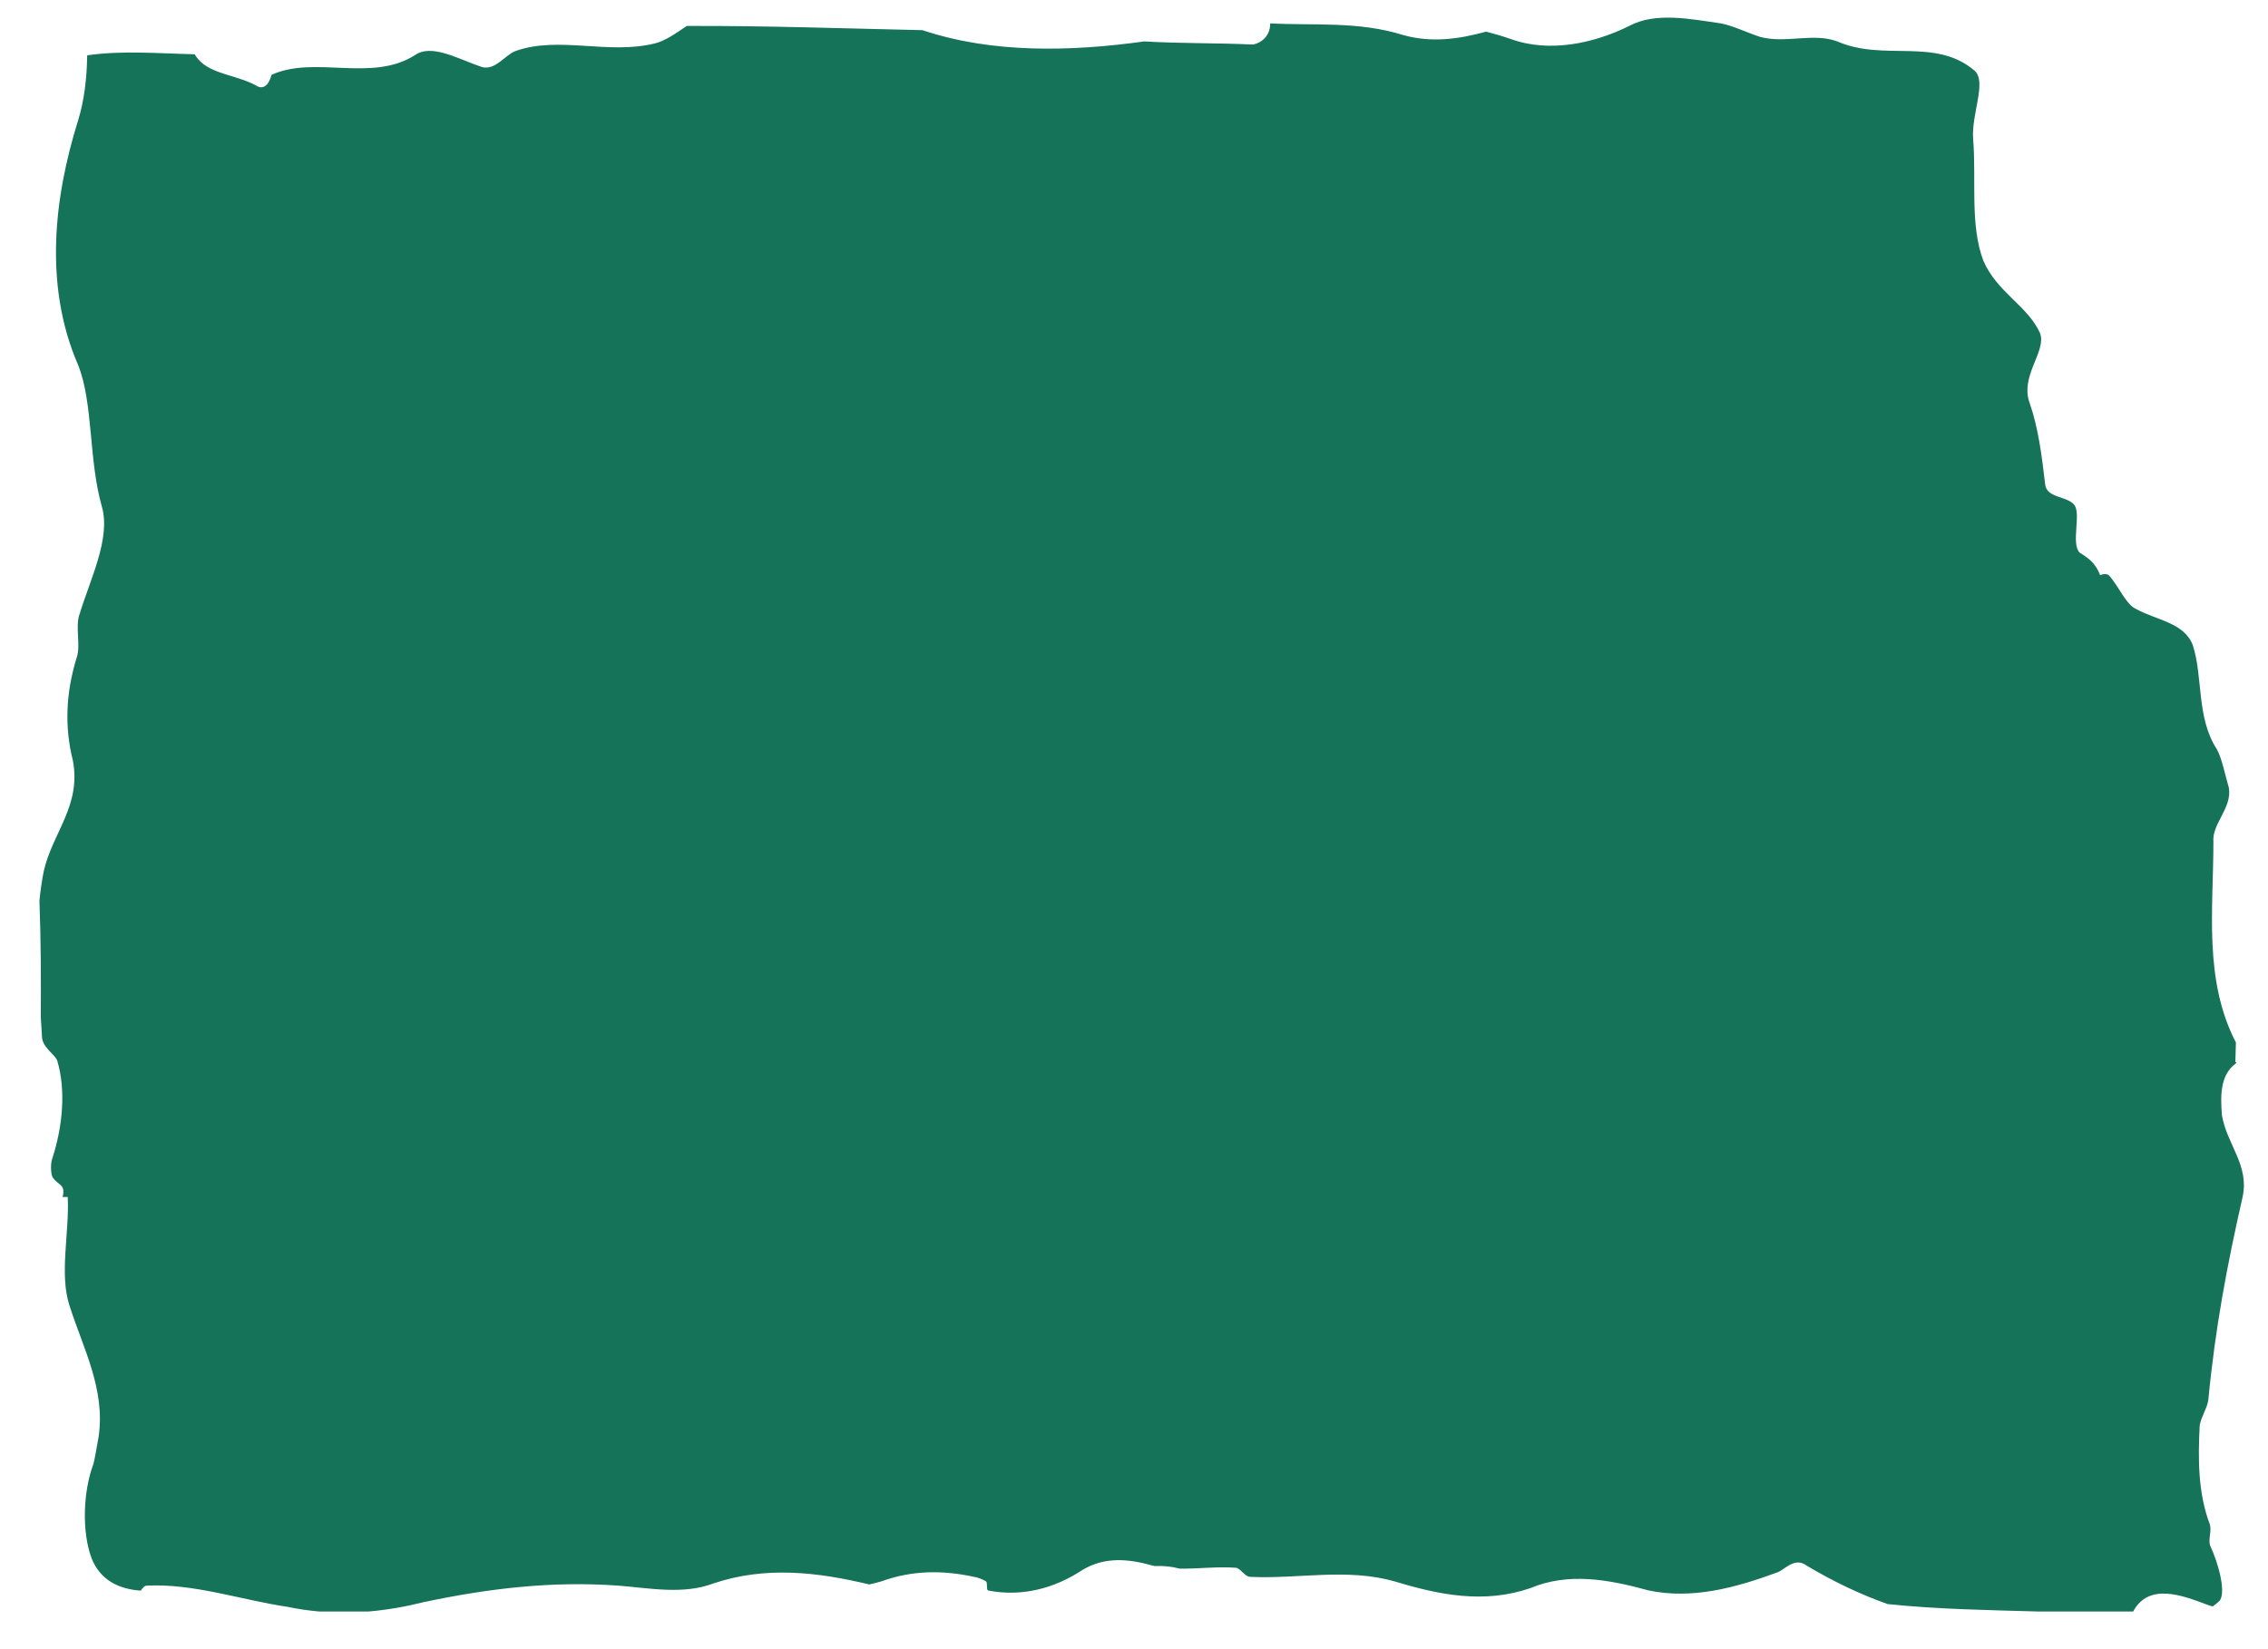 <?xml version="1.0" encoding="UTF-8"?>
<!DOCTYPE svg PUBLIC "-//W3C//DTD SVG 1.1//EN" "http://www.w3.org/Graphics/SVG/1.1/DTD/svg11.dtd">
<svg version="1.1" xmlns="http://www.w3.org/2000/svg" xmlns:xlink="http://www.w3.org/1999/xlink" x="0" y="0" width="643" height="467.65" viewBox="0, 0, 643, 467.65">
  <defs>
    <clipPath id="Clip_1">
      <path d="M713,292 L1358,292 L1358,763.65 L713,763.65 z M833.289,300 L831.307,300 C827.225,301.331 824.667,307.327 821.092,307.327 C787.406,310.658 754.219,309.325 721.041,309.325 C721.041,311.991 720.533,315.321 721.549,317.319 C724.616,323.315 731.248,328.643 728.698,335.305 C726.657,341.3 723.591,347.296 723.083,351.959 C720.533,383.934 719,416.575 729.207,446.553 C731.248,453.88 731.756,461.874 728.698,467.202 C726.149,471.865 726.657,479.194 727.674,483.858 C729.715,493.182 729.207,502.509 723.591,509.837 C720.016,513.834 721.55,521.827 722.574,527.823 C727.674,577.783 721.55,627.08 726.149,677.04 C726.657,681.7 732.781,686.37 733.289,690.36 C734.314,698.36 732.781,708.35 724.099,712.35 C723.591,713.01 724.616,717.01 724.099,719.67 C723.591,721.01 722.574,721.01 722.058,722.34 C721.55,725.67 723.083,729 721.549,731 C720.643,732.71 719.796,734.39 719,736.06 L719,753.88 C722.193,754.14 725.319,754.31 728.19,754.31 C734.822,753.65 742.988,754.98 750.645,752.32 C752.178,752.32 753.203,748.32 754.736,748.32 C768.009,747.65 781.282,752.32 794.555,754.31 C797.562,754.94 800.577,755.38 803.593,755.65 L817.662,755.65 C822.829,755.21 828.046,754.31 833.349,752.98 C852.237,748.98 870.101,746.99 888.482,748.32 C897.155,748.98 906.854,750.98 915.536,747.65 C939.761,739.6 963.537,749.41 988.109,755.65 L1006.455,755.65 C1021.854,749.44 1038.744,736.44 1053.88,746.32 C1054.897,746.99 1055.922,745.65 1056.938,746.32 C1057.455,746.99 1057.455,748.32 1057.963,748.98 C1080.426,756.31 1101.865,744.99 1124.836,752.32 C1130.596,753.92 1136.347,755 1142.115,755.65 L1170.948,755.65 C1177.157,755.05 1183.391,754.13 1189.667,752.98 C1201.407,750.98 1212.13,746.99 1224.378,749.65 C1247.028,754.9 1268.898,755.02 1290.912,755.65 L1317.924,755.65 C1322.346,747.38 1331.925,751.11 1338.727,753.65 C1342.251,755.06 1345.91,754.98 1349.569,754.68 C1349.264,752.71 1348.9,750.74 1347.976,749.04 C1343.597,741.34 1351.382,731.72 1350.407,722.1 C1349.332,713.92 1349.603,706.13 1350.552,698.63 C1348.502,679.29 1349.095,660.474 1351.492,641.068 C1351.636,639.78 1351.805,638.446 1352,637.081 L1352,605.754 C1350.873,603.398 1349.23,601.356 1346.901,599.768 C1347.748,578.669 1345.419,555.72 1352,535.164 L1352,506.961 C1350.441,504.73 1349.035,502.404 1348.426,499.844 C1344.402,479.995 1352.923,457.587 1346.494,439.346 C1344.14,438.125 1341.632,437.419 1338.727,437.893 C1338.219,438.559 1337.194,436.56 1336.686,435.894 C1332.095,435.229 1326.987,436.56 1322.396,435.894 C1320.355,435.229 1322.396,431.23 1320.355,430.565 C1309.632,429.233 1304.016,417.908 1300.441,406.584 C1297.892,397.257 1305.032,387.265 1300.95,379.271 C1300.441,377.939 1294.826,376.607 1294.317,373.276 C1292.276,361.951 1296.867,344.632 1284.619,339.968 C1283.086,339.302 1283.086,337.304 1283.594,335.971 C1285.635,332.641 1289.21,328.643 1287.168,325.979 C1281.544,318.637 1284.102,311.296 1288.515,306.534 C1267.975,308.204 1247.706,306.121 1227.445,306.66 C1224.107,303.76 1220.601,301.592 1216.975,300 L1164.002,300 C1162.334,300.244 1160.674,300.472 1159.039,300.665 C1143.216,303.33 1127.902,313.322 1111.055,308.658 C1098.29,304.663 1086.042,305.995 1073.277,305.328 C1073.277,309.991 1069.195,311.324 1068.17,311.324 C1054.389,310.658 1039.583,311.324 1026.31,309.325 C964.545,301.331 903.288,309.991 841.514,303.33 C839.024,302.787 836.186,300.477 833.289,300 z"/>
    </clipPath>
    <filter id="Shadow_2">
      <feGaussianBlur in="SourceAlpha" stdDeviation="2.5"/>
      <feOffset dx="0" dy="2" result="offsetblur"/>
      <feFlood flood-color="#000000"/>
      <feComposite in2="offsetblur" operator="in"/>
    </filter>
    <clipPath id="Clip_3">
      <path d="M719.183,292.012 L1356.167,292.012 L1356.167,759.954 L719.183,759.954 z M1185.12,300.041 C1181.963,300.465 1178.891,300.677 1176.064,302.272 C1165.84,307.401 1153.186,309.966 1142.479,306.12 C1140.125,305.304 1137.753,304.592 1135.347,303.969 C1127.741,306.058 1119.991,307.205 1111.902,304.962 C1099.137,300.967 1086.889,302.299 1074.124,301.632 C1074.124,306.295 1070.042,307.628 1069.017,307.628 C1059.03,307.145 1048.502,307.351 1038.405,306.746 C1017.687,309.635 995.351,310.209 975.539,303.555 C952.661,303.058 931.57,302.281 908.7,302.361 C905.786,304.321 902.593,306.613 899.747,307.286 C886.5,310.636 872.312,305.052 860.021,309.519 C857.184,310.636 854.346,315.102 850.56,313.986 C843.936,311.752 836.372,307.286 831.638,310.636 C819.347,318.453 803.262,310.636 790.972,316.22 C790.972,316.22 790.023,320.686 787.186,319.569 C781.511,316.22 773.938,316.22 770.16,311.752 C769.754,311.276 769.432,310.824 769.178,310.389 C758.929,310.16 748.748,309.252 738.719,310.684 C738.626,317.229 737.889,323.527 736.127,329.203 C729.308,351.003 726.395,376.01 736.127,398.452 C740.506,409.352 739.049,425.381 742.937,438.848 C745.368,447.824 739.532,459.365 736.61,468.984 C735.153,472.831 737.101,477.96 735.635,481.807 C732.722,491.426 732.231,501.044 734.661,510.662 C737.101,523.486 728.826,531.18 726.394,542.081 C725.844,544.829 725.454,547.623 725.183,550.452 C725.59,561.451 725.641,572.427 725.564,583.398 C725.675,585.227 725.793,587.058 725.903,588.888 C725.903,592.094 729.8,594.018 730.282,595.941 C732.722,604.276 731.748,614.537 728.826,623.513 C728.343,624.794 728.343,627.359 728.826,628.642 C730.282,631.206 732.722,630.565 731.748,634.413 L733.205,634.413 C733.696,644.671 730.774,656.212 733.696,665.194 C737.584,677.374 743.911,688.914 741.963,702.384 C741.48,704.944 740.989,708.154 740.506,710.074 C737.584,717.774 737.101,729.314 740.015,737.004 C742.615,743.354 748.036,745.614 753.914,746.044 C754.431,745.274 754.965,744.624 755.583,744.624 C768.856,743.954 782.129,748.624 795.402,750.614 C798.409,751.244 801.424,751.684 804.44,751.954 L818.509,751.954 C823.676,751.514 828.893,750.614 834.196,749.284 C853.084,745.284 870.948,743.294 889.328,744.624 C898.002,745.284 907.701,747.284 916.383,743.954 C931.138,739.044 945.741,740.774 960.445,744.284 C961.58,744.024 962.723,743.744 963.884,743.414 C972.642,740.214 981.4,740.214 990.159,742.134 C990.641,742.134 992.59,742.774 993.564,743.414 C994.055,744.054 993.564,745.344 994.055,745.984 C1003.787,747.904 1013.028,745.344 1020.821,740.214 C1027.148,736.364 1033.958,737.004 1040.768,738.934 L1041.438,739.074 C1043.801,738.964 1046.139,739.174 1048.459,739.804 C1053.864,739.874 1059.352,739.134 1064.621,739.574 C1066.078,740.214 1067.052,742.134 1068.509,742.134 C1082.137,742.774 1095.766,739.574 1109.386,743.414 C1122.041,747.264 1134.695,749.824 1147.833,745.344 C1158.539,740.854 1169.737,742.774 1181.417,745.984 C1193.581,748.544 1205.744,745.344 1217.916,740.854 C1219.864,740.214 1222.778,736.364 1226.191,738.934 C1233.73,743.444 1241.395,747.094 1249.171,749.854 C1263.469,751.344 1277.589,751.544 1291.759,751.954 L1318.771,751.954 C1323.193,743.684 1332.772,747.414 1339.574,749.954 C1340.142,750.184 1340.718,750.364 1341.293,750.524 C1341.861,750.124 1342.429,749.684 1342.988,749.184 C1345.419,747.264 1342.988,738.284 1340.548,733.154 C1340.065,731.234 1341.039,729.314 1340.548,727.384 C1337.143,718.404 1337.143,708.794 1337.634,699.174 C1338.117,696.604 1339.574,694.684 1340.065,692.124 C1342.014,671.604 1345.419,653.649 1349.798,634.413 C1351.746,625.436 1345.419,619.665 1343.953,611.33 C1343.47,605.559 1343.47,599.788 1347.849,596.582 C1347.917,596.492 1347.968,596.383 1348.027,596.28 C1347.934,596.211 1347.841,596.138 1347.748,596.072 C1347.816,594.263 1347.866,592.439 1347.9,590.607 C1338.702,572.855 1341.522,552.68 1341.522,533.745 C1341.039,528.616 1346.875,524.127 1345.901,518.356 C1344.927,515.149 1343.953,510.019 1342.496,507.456 C1336.66,498.478 1338.6,486.937 1335.686,477.96 C1333.247,471.549 1325.463,470.907 1319.626,467.702 C1316.704,466.42 1314.756,461.289 1311.842,458.084 C1310.868,457.442 1309.403,458.084 1309.403,458.084 C1307.946,454.237 1305.507,452.954 1303.567,451.671 C1301.128,449.107 1304.05,440.771 1302.102,438.207 C1300.162,435.642 1294.317,436.283 1293.835,432.436 C1292.861,424.1 1291.886,416.405 1289.455,409.352 C1286.533,401.658 1294.317,394.605 1292.369,389.475 C1288.964,381.78 1280.206,377.934 1276.31,368.957 C1272.422,358.697 1274.361,345.874 1273.396,334.331 C1272.905,327.28 1277.284,318.303 1273.879,315.096 C1262.689,305.478 1248.087,312.531 1234.949,306.761 C1228.131,304.196 1220.347,307.401 1213.045,305.478 C1209.157,304.196 1205.261,302.272 1201.856,301.631 C1196.309,300.799 1190.759,299.83 1185.12,300.041 z"/>
    </clipPath>
    <filter id="Shadow_4">
      <feGaussianBlur in="SourceAlpha" stdDeviation="2.5"/>
      <feOffset dx="0" dy="2" result="offsetblur"/>
      <feFlood flood-color="#000000"/>
      <feComposite in2="offsetblur" operator="in"/>
    </filter>
  </defs>
  <g id="message-boxes" transform="translate(-714, -295)">
    <g>
      <path d="M833.289,300 C836.186,300.477 839.024,302.787 841.514,303.33 C903.288,309.991 964.545,301.331 1026.31,309.325 C1039.583,311.324 1054.389,310.658 1068.17,311.324 C1069.195,311.324 1073.277,309.991 1073.277,305.328 C1086.042,305.995 1098.29,304.663 1111.055,308.658 C1127.902,313.322 1143.216,303.33 1159.039,300.665 C1160.674,300.472 1162.334,300.244 1164.002,300 L1216.975,300 C1220.601,301.592 1224.107,303.76 1227.445,306.66 C1247.706,306.121 1267.975,308.204 1288.515,306.534 C1284.102,311.296 1281.544,318.637 1287.168,325.979 C1289.21,328.643 1285.635,332.641 1283.594,335.971 C1283.086,337.304 1283.086,339.302 1284.619,339.968 C1296.867,344.632 1292.276,361.951 1294.317,373.276 C1294.826,376.607 1300.441,377.939 1300.95,379.271 C1305.032,387.265 1297.892,397.257 1300.441,406.584 C1304.016,417.908 1309.632,429.233 1320.355,430.565 C1322.396,431.23 1320.355,435.229 1322.396,435.894 C1326.987,436.56 1332.095,435.229 1336.686,435.894 C1337.194,436.56 1338.219,438.559 1338.727,437.893 C1341.632,437.419 1344.14,438.125 1346.494,439.346 C1352.923,457.587 1344.402,479.995 1348.426,499.844 C1349.035,502.404 1350.441,504.73 1352,506.961 L1352,535.164 C1345.419,555.72 1347.748,578.669 1346.901,599.768 C1349.23,601.356 1350.873,603.398 1352,605.754 L1352,637.081 C1351.805,638.446 1351.636,639.78 1351.492,641.068 C1349.095,660.474 1348.502,679.29 1350.552,698.63 C1349.603,706.13 1349.332,713.92 1350.407,722.1 C1351.382,731.72 1343.597,741.34 1347.976,749.04 C1348.9,750.74 1349.264,752.71 1349.569,754.68 C1345.91,754.98 1342.251,755.06 1338.727,753.65 C1331.925,751.11 1322.346,747.38 1317.924,755.65 L1290.912,755.65 C1268.898,755.02 1247.028,754.9 1224.378,749.65 C1212.13,746.99 1201.407,750.98 1189.667,752.98 C1183.391,754.13 1177.157,755.05 1170.948,755.65 L1142.115,755.65 C1136.347,755 1130.596,753.92 1124.836,752.32 C1101.865,744.99 1080.426,756.31 1057.963,748.98 C1057.455,748.32 1057.455,746.99 1056.938,746.32 C1055.922,745.65 1054.897,746.99 1053.88,746.32 C1038.744,736.44 1021.854,749.44 1006.455,755.65 L988.109,755.65 C963.537,749.41 939.761,739.6 915.536,747.65 C906.854,750.98 897.155,748.98 888.482,748.32 C870.101,746.99 852.237,748.98 833.349,752.98 C828.046,754.31 822.829,755.21 817.662,755.65 L803.593,755.65 C800.577,755.38 797.562,754.94 794.555,754.31 C781.282,752.32 768.009,747.65 754.736,748.32 C753.203,748.32 752.178,752.32 750.645,752.32 C742.988,754.98 734.822,753.65 728.19,754.31 C725.319,754.31 722.193,754.14 719,753.88 L719,736.06 C719.796,734.39 720.643,732.71 721.549,731 C723.083,729 721.55,725.67 722.058,722.34 C722.574,721.01 723.591,721.01 724.099,719.67 C724.616,717.01 723.591,713.01 724.099,712.35 C732.781,708.35 734.314,698.36 733.289,690.36 C732.781,686.37 726.657,681.7 726.149,677.04 C721.55,627.08 727.674,577.783 722.574,527.823 C721.55,521.827 720.016,513.834 723.591,509.837 C729.207,502.509 729.715,493.182 727.674,483.858 C726.657,479.194 726.149,471.865 728.698,467.202 C731.756,461.874 731.248,453.88 729.207,446.553 C719,416.575 720.533,383.934 723.083,351.959 C723.591,347.296 726.657,341.3 728.698,335.305 C731.248,328.643 724.616,323.315 721.549,317.319 C720.533,315.321 721.041,311.991 721.041,309.325 C754.219,309.325 787.406,310.658 821.092,307.327 C824.667,307.327 827.225,301.331 831.307,300 L833.289,300 z" clip-path="url(#Clip_1)" filter="url(#Shadow_2)" fill="rgba(0,0,0,0.75)"/>
      <path d="M1351.492,641.068 C1351.636,639.78 1351.805,638.446 1352,637.081 L1352,605.754 C1350.873,603.398 1349.23,601.356 1346.901,599.768 C1347.748,578.669 1345.419,555.72 1352,535.164 L1352,506.961 C1350.441,504.73 1349.035,502.404 1348.426,499.844 C1344.402,479.995 1352.923,457.587 1346.494,439.346 C1344.14,438.125 1341.632,437.419 1338.727,437.893 C1338.219,438.559 1337.194,436.56 1336.686,435.894 C1332.095,435.229 1326.987,436.56 1322.396,435.894 C1320.355,435.229 1322.396,431.23 1320.355,430.565 C1309.632,429.233 1304.016,417.908 1300.441,406.584 C1297.892,397.257 1305.032,387.265 1300.95,379.271 C1300.441,377.939 1294.826,376.607 1294.317,373.276 C1292.276,361.951 1296.867,344.632 1284.619,339.968 C1283.086,339.302 1283.086,337.304 1283.594,335.971 C1285.635,332.641 1289.21,328.643 1287.169,325.979 C1281.544,318.637 1284.102,311.296 1288.515,306.534 C1267.975,308.204 1247.706,306.121 1227.445,306.66 C1224.107,303.76 1220.601,301.592 1216.975,300 L1164.002,300 C1162.334,300.244 1160.674,300.472 1159.039,300.665 C1143.216,303.33 1127.902,313.322 1111.055,308.658 C1098.29,304.663 1086.042,305.995 1073.277,305.328 C1073.277,309.991 1069.195,311.324 1068.17,311.324 C1054.389,310.658 1039.583,311.324 1026.31,309.325 C964.545,301.331 903.288,309.991 841.514,303.33 C839.024,302.787 836.186,300.477 833.289,300 L831.307,300 C827.225,301.331 824.667,307.327 821.092,307.327 C787.406,310.658 754.219,309.325 721.041,309.325 C721.041,311.991 720.533,315.321 721.55,317.319 C724.616,323.315 731.248,328.643 728.698,335.305 C726.657,341.3 723.591,347.296 723.083,351.959 C720.533,383.934 719,416.575 729.207,446.553 C731.248,453.88 731.756,461.874 728.698,467.202 C726.149,471.865 726.657,479.194 727.674,483.858 C729.715,493.182 729.207,502.509 723.591,509.837 C720.016,513.834 721.55,521.827 722.574,527.823 C727.674,577.783 721.55,627.08 726.149,677.04 C726.657,681.7 732.781,686.37 733.289,690.36 C734.314,698.36 732.781,708.35 724.099,712.35 C723.591,713.01 724.616,717.01 724.099,719.67 C723.591,721.01 722.574,721.01 722.058,722.34 C721.55,725.67 723.083,729 721.55,731 C720.643,732.71 719.796,734.39 719,736.06 L719,753.88 C722.193,754.14 725.319,754.31 728.19,754.31 C734.822,753.65 742.988,754.98 750.645,752.32 C752.178,752.32 753.203,748.32 754.736,748.32 C768.009,747.65 781.282,752.32 794.555,754.31 C797.562,754.94 800.577,755.38 803.593,755.65 L817.662,755.65 C822.829,755.21 828.046,754.31 833.349,752.98 C852.237,748.98 870.101,746.99 888.482,748.32 C897.155,748.98 906.854,750.98 915.536,747.65 C939.761,739.6 963.537,749.41 988.109,755.65 L1006.455,755.65 C1021.854,749.44 1038.744,736.44 1053.88,746.32 C1054.897,746.99 1055.922,745.65 1056.938,746.32 C1057.455,746.99 1057.455,748.32 1057.963,748.98 C1080.426,756.31 1101.865,744.99 1124.836,752.32 C1130.596,753.92 1136.347,755 1142.115,755.65 L1170.948,755.65 C1177.157,755.05 1183.391,754.13 1189.667,752.98 C1201.407,750.98 1212.13,746.99 1224.378,749.65 C1247.028,754.9 1268.898,755.02 1290.912,755.65 L1317.924,755.65 C1322.346,747.38 1331.925,751.11 1338.727,753.65 C1342.251,755.06 1345.91,754.98 1349.569,754.68 C1349.264,752.71 1348.9,750.74 1347.977,749.04 C1343.597,741.34 1351.382,731.72 1350.408,722.1 C1349.332,713.92 1349.603,706.13 1350.552,698.63 C1348.502,679.29 1349.095,660.474 1351.492,641.068" fill="#FFFFFF"/>
    </g>
    <g>
      <path d="M1185.12,300.041 C1190.759,299.83 1196.309,300.799 1201.856,301.631 C1205.261,302.272 1209.157,304.196 1213.045,305.478 C1220.347,307.401 1228.131,304.196 1234.949,306.761 C1248.087,312.531 1262.689,305.478 1273.879,315.096 C1277.284,318.303 1272.905,327.28 1273.396,334.331 C1274.361,345.874 1272.422,358.697 1276.31,368.957 C1280.206,377.934 1288.964,381.78 1292.369,389.475 C1294.317,394.605 1286.533,401.658 1289.455,409.352 C1291.886,416.405 1292.861,424.1 1293.835,432.436 C1294.317,436.283 1300.162,435.642 1302.102,438.207 C1304.05,440.771 1301.128,449.107 1303.567,451.671 C1305.507,452.954 1307.946,454.237 1309.403,458.084 C1309.403,458.084 1310.868,457.442 1311.842,458.084 C1314.756,461.289 1316.704,466.42 1319.626,467.702 C1325.463,470.907 1333.247,471.549 1335.686,477.96 C1338.6,486.937 1336.66,498.478 1342.496,507.456 C1343.953,510.019 1344.927,515.149 1345.901,518.356 C1346.875,524.127 1341.039,528.616 1341.522,533.745 C1341.522,552.68 1338.702,572.855 1347.9,590.607 C1347.866,592.439 1347.816,594.263 1347.748,596.072 C1347.841,596.138 1347.934,596.211 1348.027,596.28 C1347.968,596.383 1347.917,596.492 1347.849,596.582 C1343.47,599.788 1343.47,605.559 1343.953,611.33 C1345.419,619.665 1351.746,625.436 1349.798,634.413 C1345.419,653.649 1342.014,671.604 1340.065,692.124 C1339.574,694.684 1338.117,696.604 1337.634,699.174 C1337.143,708.794 1337.143,718.404 1340.548,727.384 C1341.039,729.314 1340.065,731.234 1340.548,733.154 C1342.988,738.284 1345.419,747.264 1342.988,749.184 C1342.429,749.684 1341.861,750.124 1341.293,750.524 C1340.718,750.364 1340.142,750.184 1339.574,749.954 C1332.772,747.414 1323.193,743.684 1318.771,751.954 L1291.759,751.954 C1277.589,751.544 1263.469,751.344 1249.171,749.854 C1241.395,747.094 1233.73,743.444 1226.191,738.934 C1222.778,736.364 1219.864,740.214 1217.916,740.854 C1205.744,745.344 1193.581,748.544 1181.417,745.984 C1169.737,742.774 1158.539,740.854 1147.833,745.344 C1134.695,749.824 1122.041,747.264 1109.386,743.414 C1095.766,739.574 1082.137,742.774 1068.509,742.134 C1067.052,742.134 1066.078,740.214 1064.621,739.574 C1059.352,739.134 1053.864,739.874 1048.459,739.804 C1046.139,739.174 1043.801,738.964 1041.438,739.074 L1040.768,738.934 C1033.958,737.004 1027.148,736.364 1020.821,740.214 C1013.028,745.344 1003.787,747.904 994.055,745.984 C993.564,745.344 994.055,744.054 993.564,743.414 C992.59,742.774 990.641,742.134 990.159,742.134 C981.4,740.214 972.642,740.214 963.884,743.414 C962.723,743.744 961.58,744.024 960.445,744.284 C945.741,740.774 931.138,739.044 916.383,743.954 C907.701,747.284 898.002,745.284 889.328,744.624 C870.948,743.294 853.084,745.284 834.196,749.284 C828.893,750.614 823.676,751.514 818.509,751.954 L804.44,751.954 C801.424,751.684 798.409,751.244 795.402,750.614 C782.129,748.624 768.856,743.954 755.583,744.624 C754.965,744.624 754.431,745.274 753.914,746.044 C748.036,745.614 742.615,743.354 740.015,737.004 C737.101,729.314 737.584,717.774 740.506,710.074 C740.989,708.154 741.48,704.944 741.963,702.384 C743.911,688.914 737.584,677.374 733.696,665.194 C730.774,656.212 733.696,644.671 733.205,634.413 L731.748,634.413 C732.722,630.565 730.282,631.206 728.826,628.642 C728.343,627.359 728.343,624.794 728.826,623.513 C731.748,614.537 732.722,604.276 730.282,595.941 C729.8,594.018 725.903,592.094 725.903,588.888 C725.793,587.058 725.675,585.227 725.564,583.398 C725.641,572.427 725.59,561.451 725.183,550.452 C725.454,547.623 725.844,544.829 726.394,542.081 C728.826,531.18 737.101,523.486 734.661,510.662 C732.231,501.044 732.722,491.426 735.635,481.807 C737.101,477.96 735.153,472.831 736.61,468.984 C739.532,459.365 745.368,447.824 742.937,438.848 C739.049,425.381 740.506,409.352 736.127,398.452 C726.395,376.01 729.308,351.003 736.127,329.203 C737.889,323.527 738.626,317.229 738.719,310.684 C748.748,309.252 758.929,310.16 769.178,310.389 C769.432,310.824 769.754,311.276 770.16,311.752 C773.938,316.22 781.511,316.22 787.186,319.569 C790.023,320.686 790.972,316.22 790.972,316.22 C803.262,310.636 819.347,318.453 831.638,310.636 C836.372,307.286 843.936,311.752 850.56,313.986 C854.346,315.102 857.184,310.636 860.021,309.519 C872.312,305.052 886.5,310.636 899.747,307.286 C902.593,306.613 905.786,304.321 908.7,302.361 C931.57,302.281 952.661,303.058 975.539,303.555 C995.351,310.209 1017.687,309.635 1038.405,306.746 C1048.502,307.351 1059.03,307.145 1069.017,307.628 C1070.042,307.628 1074.124,306.295 1074.124,301.632 C1086.889,302.299 1099.137,300.967 1111.902,304.962 C1119.991,307.205 1127.741,306.058 1135.347,303.969 C1137.753,304.592 1140.125,305.304 1142.479,306.12 C1153.186,309.966 1165.84,307.401 1176.064,302.272 C1178.891,300.677 1181.963,300.465 1185.12,300.041 z" clip-path="url(#Clip_3)" filter="url(#Shadow_4)" fill="rgba(0,0,0,0.75)"/>
      <path d="M1340.065,692.124 C1342.014,671.604 1345.419,653.649 1349.798,634.413 C1351.746,625.436 1345.419,619.665 1343.953,611.33 C1343.47,605.559 1343.47,599.788 1347.849,596.582 C1347.917,596.492 1347.968,596.383 1348.027,596.28 C1347.934,596.211 1347.841,596.138 1347.748,596.072 C1347.816,594.263 1347.866,592.439 1347.9,590.607 C1338.702,572.855 1341.522,552.68 1341.522,533.745 C1341.039,528.616 1346.875,524.127 1345.901,518.356 C1344.927,515.149 1343.953,510.019 1342.496,507.456 C1336.66,498.478 1338.6,486.937 1335.686,477.96 C1333.247,471.549 1325.463,470.907 1319.627,467.702 C1316.704,466.42 1314.756,461.289 1311.842,458.084 C1310.868,457.442 1309.403,458.084 1309.403,458.084 C1307.946,454.237 1305.507,452.954 1303.567,451.671 C1301.128,449.107 1304.05,440.771 1302.102,438.207 C1300.162,435.642 1294.317,436.283 1293.835,432.436 C1292.861,424.1 1291.886,416.405 1289.455,409.352 C1286.533,401.658 1294.317,394.605 1292.369,389.475 C1288.964,381.78 1280.206,377.934 1276.31,368.957 C1272.422,358.697 1274.361,345.874 1273.396,334.331 C1272.905,327.28 1277.284,318.303 1273.879,315.096 C1262.689,305.478 1248.087,312.531 1234.949,306.761 C1228.131,304.196 1220.347,307.401 1213.045,305.478 C1209.157,304.196 1205.261,302.272 1201.856,301.631 C1193.098,300.349 1183.357,298.426 1176.064,302.272 C1165.84,307.401 1153.186,309.966 1142.479,306.12 C1140.125,305.304 1137.753,304.592 1135.347,303.969 C1127.741,306.058 1119.991,307.205 1111.902,304.962 C1099.137,300.967 1086.889,302.299 1074.124,301.632 C1074.124,306.295 1070.042,307.628 1069.017,307.628 C1059.03,307.145 1048.502,307.351 1038.405,306.746 C1017.687,309.635 995.351,310.209 975.539,303.555 C952.661,303.058 931.57,302.281 908.7,302.361 C905.786,304.321 902.593,306.613 899.747,307.286 C886.5,310.636 872.312,305.052 860.021,309.519 C857.184,310.636 854.346,315.102 850.56,313.986 C843.936,311.752 836.372,307.286 831.638,310.636 C819.347,318.453 803.262,310.636 790.972,316.22 C790.972,316.22 790.023,320.686 787.186,319.569 C781.511,316.22 773.938,316.22 770.16,311.752 C769.754,311.276 769.432,310.824 769.178,310.389 C758.929,310.16 748.748,309.252 738.719,310.684 C738.626,317.229 737.889,323.527 736.127,329.203 C729.308,351.003 726.395,376.01 736.127,398.452 C740.506,409.352 739.049,425.381 742.937,438.848 C745.368,447.824 739.532,459.365 736.61,468.984 C735.153,472.831 737.101,477.96 735.636,481.807 C732.722,491.426 732.231,501.044 734.661,510.662 C737.101,523.486 728.826,531.18 726.395,542.081 C725.844,544.829 725.454,547.623 725.183,550.452 C725.59,561.451 725.641,572.427 725.564,583.398 C725.675,585.227 725.793,587.058 725.903,588.888 C725.903,592.094 729.8,594.018 730.282,595.941 C732.722,604.276 731.748,614.537 728.826,623.513 C728.343,624.794 728.343,627.359 728.826,628.642 C730.282,631.206 732.722,630.565 731.748,634.413 C732.231,634.413 733.205,634.413 733.205,634.413 C733.696,644.671 730.774,656.212 733.696,665.194 C737.584,677.374 743.911,688.914 741.963,702.384 C741.48,704.944 740.989,708.154 740.506,710.074 C737.584,717.774 737.101,729.314 740.015,737.004 C742.615,743.354 748.036,745.614 753.914,746.044 C754.431,745.274 754.965,744.624 755.583,744.624 C768.856,743.954 782.129,748.624 795.402,750.614 C798.409,751.244 801.424,751.684 804.44,751.954 L818.509,751.954 C823.676,751.514 828.893,750.614 834.196,749.284 C853.084,745.284 870.948,743.294 889.329,744.624 C898.002,745.284 907.701,747.284 916.383,743.954 C931.138,739.044 945.741,740.774 960.445,744.284 C961.58,744.024 962.723,743.744 963.884,743.414 C972.642,740.214 981.4,740.214 990.159,742.134 C990.641,742.134 992.59,742.774 993.564,743.414 C994.055,744.054 993.564,745.344 994.055,745.984 C1003.787,747.904 1013.028,745.344 1020.821,740.214 C1027.148,736.364 1033.958,737.004 1040.768,738.934 C1040.989,738.984 1041.217,739.024 1041.438,739.074 C1043.801,738.964 1046.139,739.174 1048.459,739.804 C1053.864,739.874 1059.352,739.134 1064.621,739.574 C1066.078,740.214 1067.052,742.134 1068.509,742.134 C1082.137,742.774 1095.766,739.574 1109.386,743.414 C1122.041,747.264 1134.695,749.824 1147.833,745.344 C1158.539,740.854 1169.737,742.774 1181.417,745.984 C1193.581,748.544 1205.744,745.344 1217.916,740.854 C1219.864,740.214 1222.778,736.364 1226.191,738.934 C1233.73,743.444 1241.395,747.094 1249.171,749.854 C1263.469,751.344 1277.589,751.544 1291.759,751.954 L1318.771,751.954 C1323.193,743.684 1332.772,747.414 1339.574,749.954 C1340.142,750.184 1340.718,750.364 1341.294,750.524 C1341.861,750.124 1342.429,749.684 1342.988,749.184 C1345.419,747.264 1342.988,738.284 1340.548,733.154 C1340.065,731.234 1341.039,729.314 1340.548,727.384 C1337.143,718.404 1337.143,708.794 1337.634,699.174 C1338.117,696.604 1339.574,694.684 1340.065,692.124" fill="#147358"/>
    </g>
  </g>
</svg>
